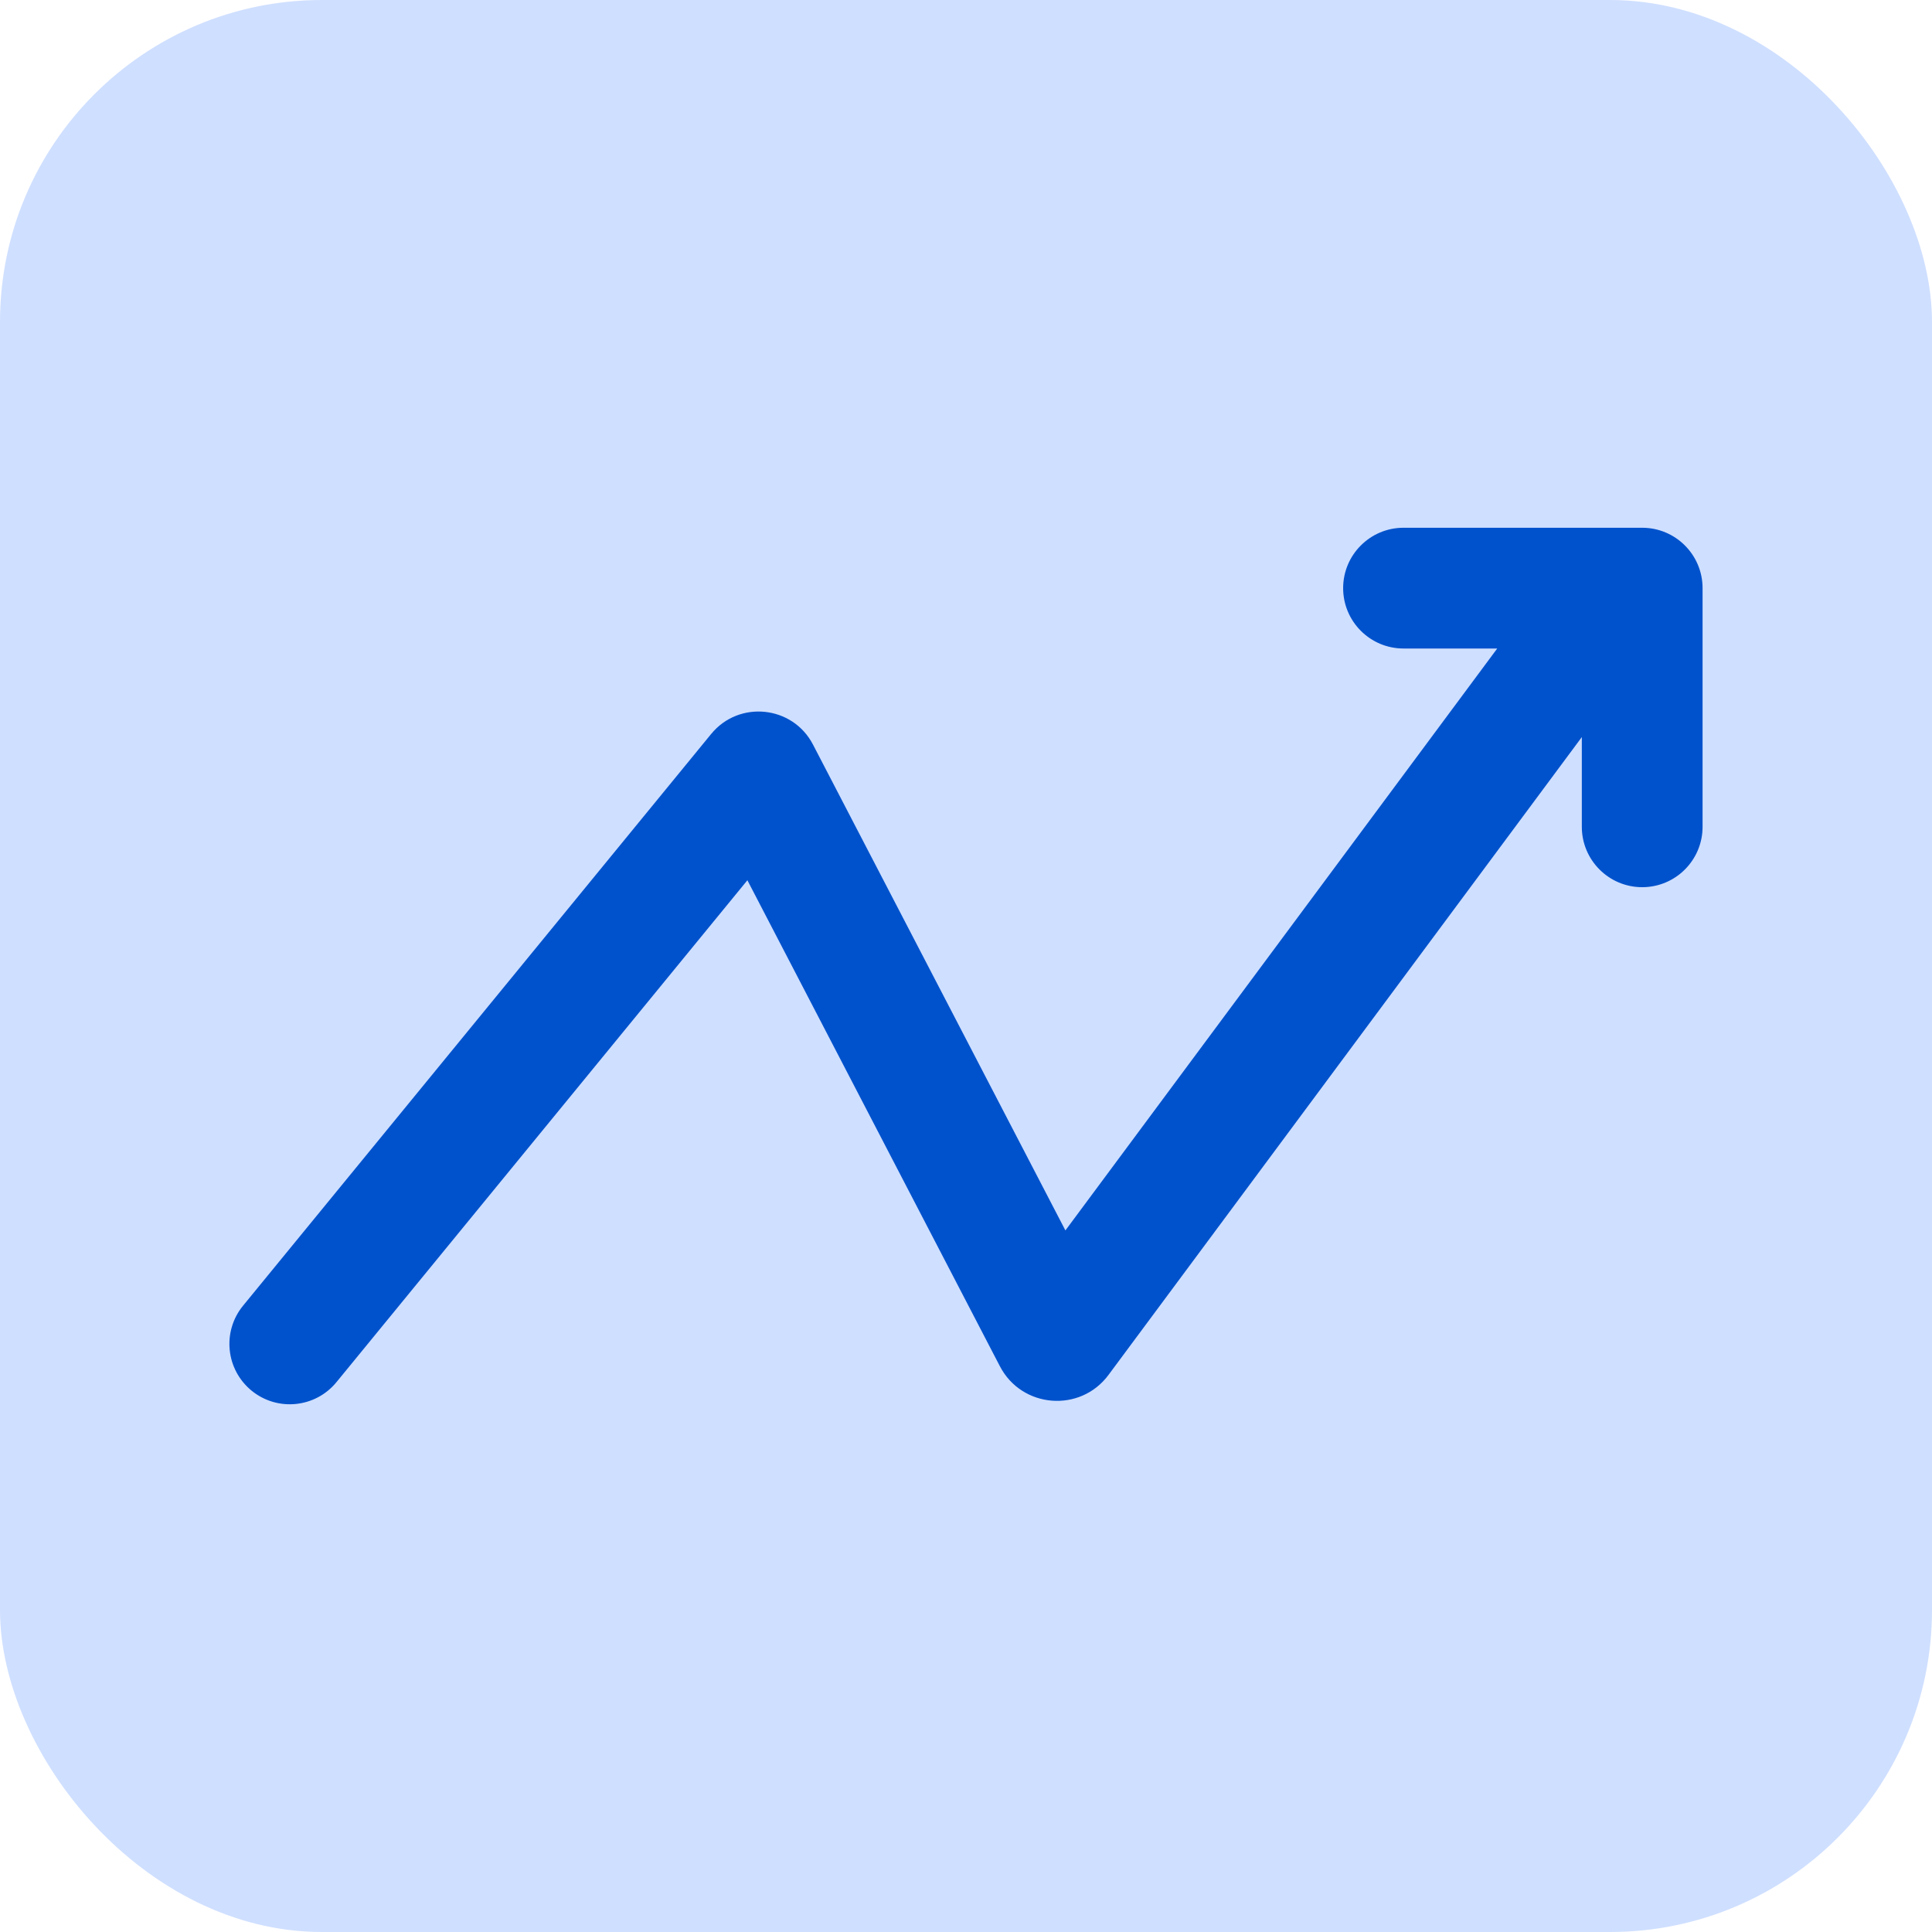 <svg width="24" height="24" viewBox="0 0 24 24" fill="none" xmlns="http://www.w3.org/2000/svg">
<rect width="24" height="24" rx="4" fill="#CFDFFF"/>
<path d="M3.02 16.219C2.757 16.54 2.804 17.012 3.125 17.275C3.445 17.537 3.918 17.49 4.18 17.169L3.02 16.219ZM9.414 9.593L8.834 9.118L8.834 9.118L9.414 9.593ZM9.434 9.595L8.768 9.941V9.941L9.434 9.595ZM13.087 16.626L13.752 16.28L13.087 16.626ZM13.168 16.633L13.77 17.08L13.77 17.08L13.168 16.633ZM20.508 8C20.755 7.668 20.686 7.198 20.353 6.951C20.02 6.704 19.551 6.774 19.304 7.106L20.508 8ZM17.435 6.556C17.021 6.556 16.685 6.892 16.685 7.306C16.685 7.72 17.021 8.056 17.435 8.056V6.556ZM20.4 7.306H21.15C21.15 6.892 20.814 6.556 20.4 6.556V7.306ZM19.65 10.271C19.65 10.685 19.986 11.021 20.4 11.021C20.814 11.021 21.15 10.685 21.15 10.271H19.65ZM4.18 17.169L9.994 10.068L8.834 9.118L3.02 16.219L4.18 17.169ZM8.768 9.941L12.421 16.972L13.752 16.28L10.099 9.249L8.768 9.941ZM13.77 17.08L20.508 8L19.304 7.106L12.566 16.186L13.77 17.08ZM12.421 16.972C12.693 17.495 13.419 17.553 13.77 17.08L12.566 16.186C12.875 15.769 13.513 15.82 13.752 16.28L12.421 16.972ZM9.994 10.068C9.658 10.478 9.013 10.411 8.768 9.941L10.099 9.249C9.847 8.764 9.18 8.695 8.834 9.118L9.994 10.068ZM17.435 8.056H20.4V6.556H17.435V8.056ZM19.65 7.306V10.271H21.15V7.306H19.65Z" fill="#0052CC"/>
</svg>
